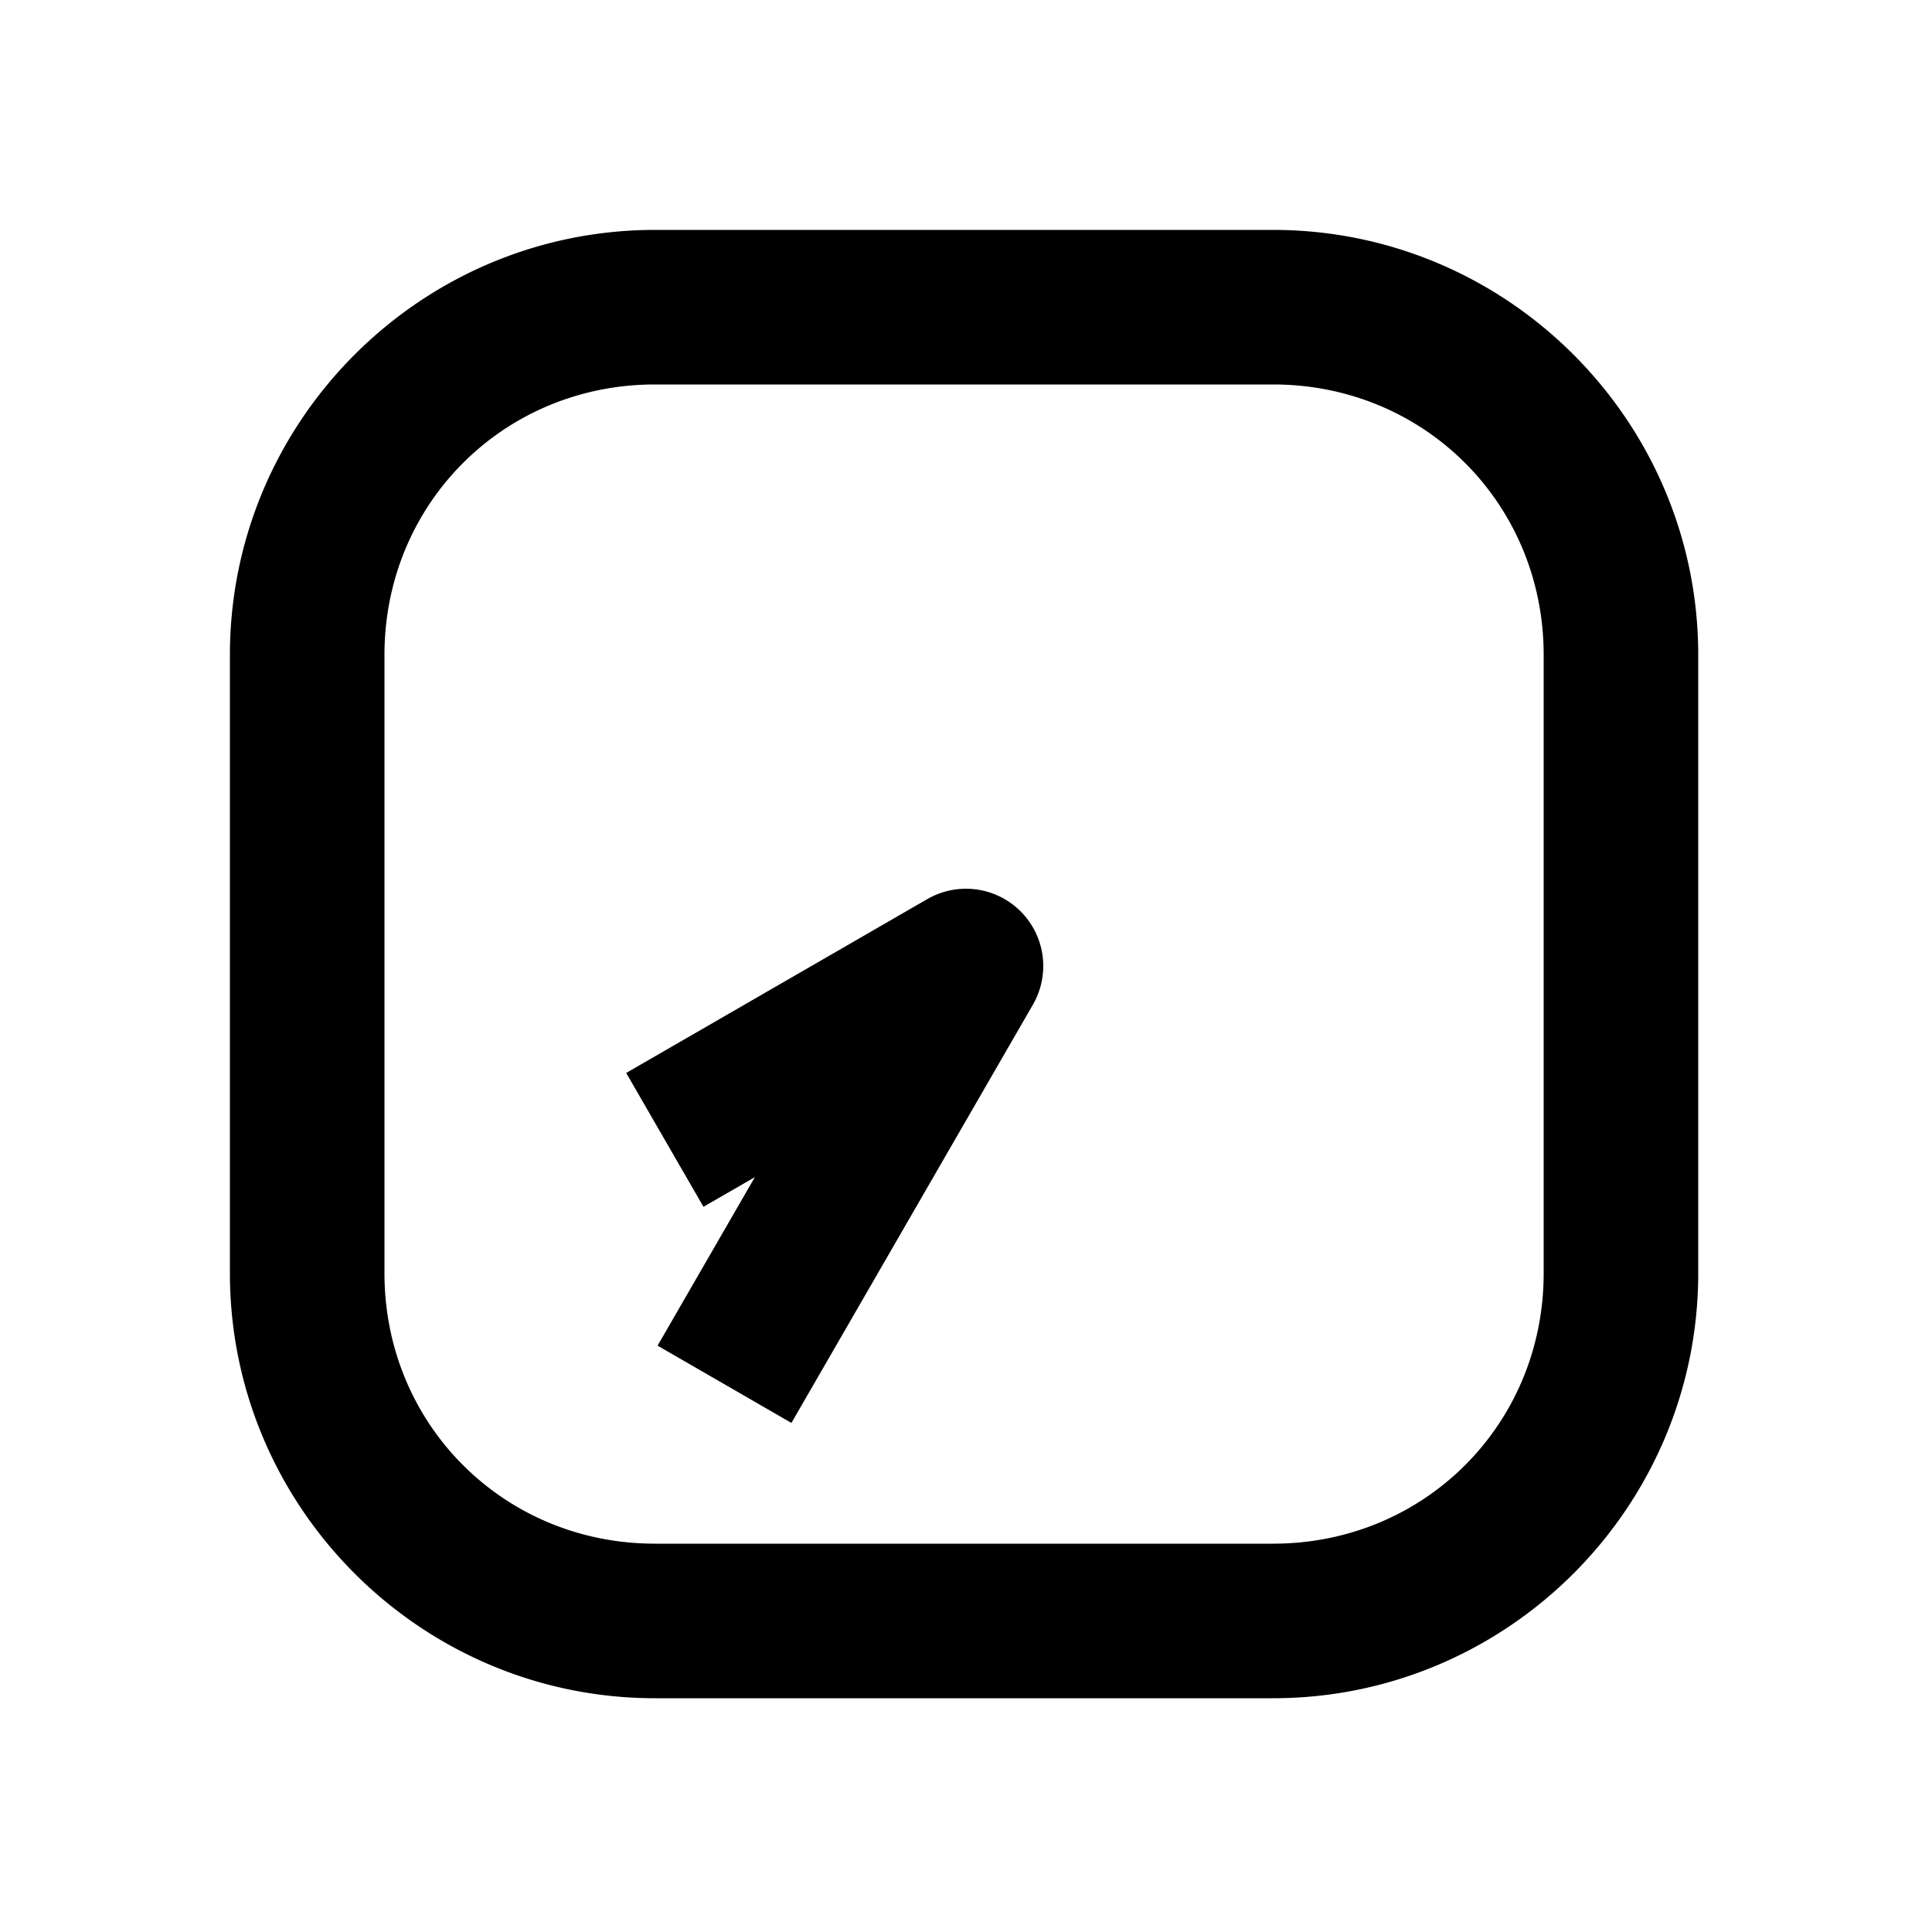 <svg xmlns="http://www.w3.org/2000/svg" width="1000" height="1000"><path d="m-55.36-175.885-69.28 40 15.359 26.604-52.584-30.36-34.64-20-40 69.282 34.64 20L-20 34.64A40.004 40.004 0 0 0 34.64-20l-70-121.244zM381-161c0-121.188-98.812-220-220-220h-320c-121.188 0-220 98.812-220 220v320c0 121.188 98.812 220 220 220h320c121.188 0 220-98.812 220-220zm-80 0v320c0 78.252-61.748 140-140 140h-320c-78.252 0-140-61.748-140-140v-320c0-78.252 61.748-140 140-140h320c78.252 0 140 61.748 140 140z" style="-inkscape-stroke:none" transform="rotate(-90 500 0)"/></svg>